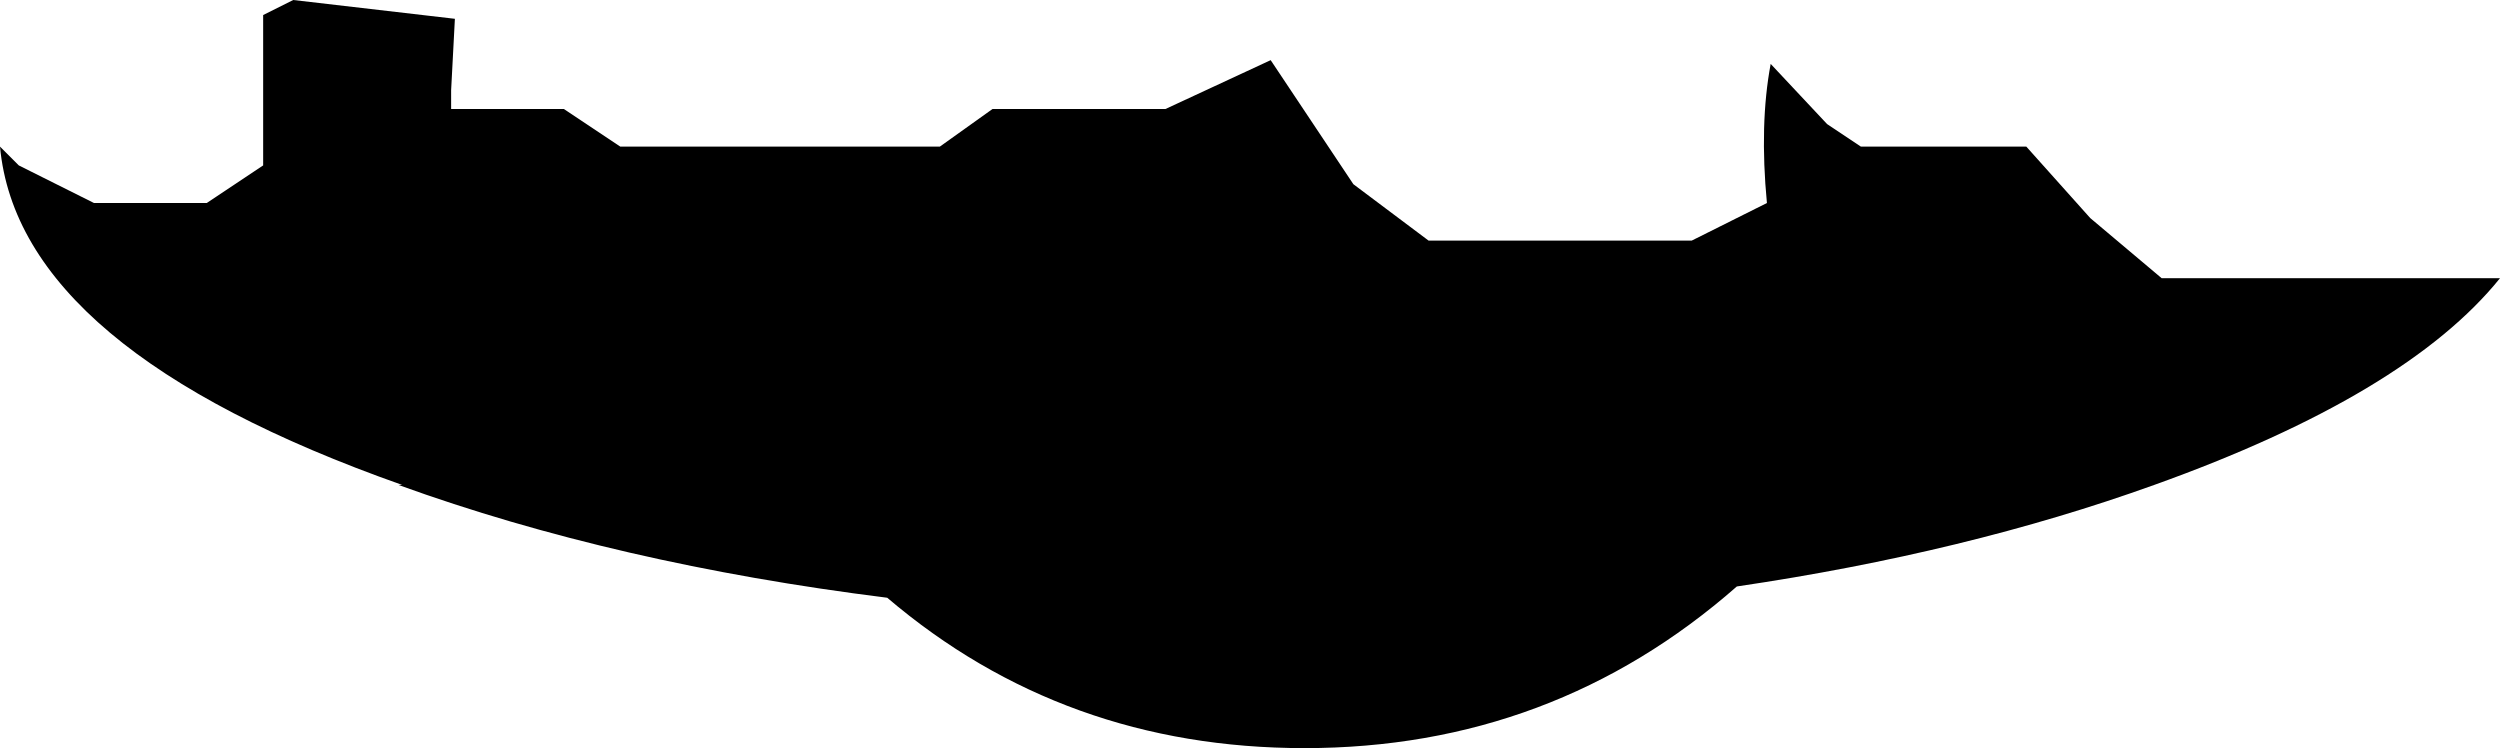 <?xml version="1.0" encoding="UTF-8" standalone="no"?>
<svg xmlns:xlink="http://www.w3.org/1999/xlink" height="9.95px" width="33.25px" xmlns="http://www.w3.org/2000/svg">
  <g transform="matrix(1.0, 0.0, 0.0, 1.0, 16.5, 1.2)">
    <path d="M-10.45 -0.95 L-10.5 0.0 -10.5 0.25 -9.0 0.25 -8.25 0.75 -4.0 0.75 -3.3 0.25 -1.0 0.25 0.4 -0.4 1.5 1.25 2.5 2.0 6.0 2.0 7.0 1.5 Q6.9 0.45 7.05 -0.35 L7.8 0.45 8.25 0.75 10.45 0.75 11.3 1.7 12.25 2.5 16.75 2.5 Q15.5 4.05 12.15 5.25 9.65 6.15 6.6 6.6 4.15 8.75 0.85 8.75 -2.35 8.75 -4.7 6.75 -8.3 6.3 -11.2 5.25 L-11.15 5.25 Q-16.25 3.45 -16.5 0.75 L-16.25 1.0 -15.25 1.5 -13.75 1.5 -13.0 1.0 -13.0 -1.0 -12.6 -1.2 -10.45 -0.95" fill="#000000" fill-rule="evenodd" stroke="none"/>
  </g>
</svg>
